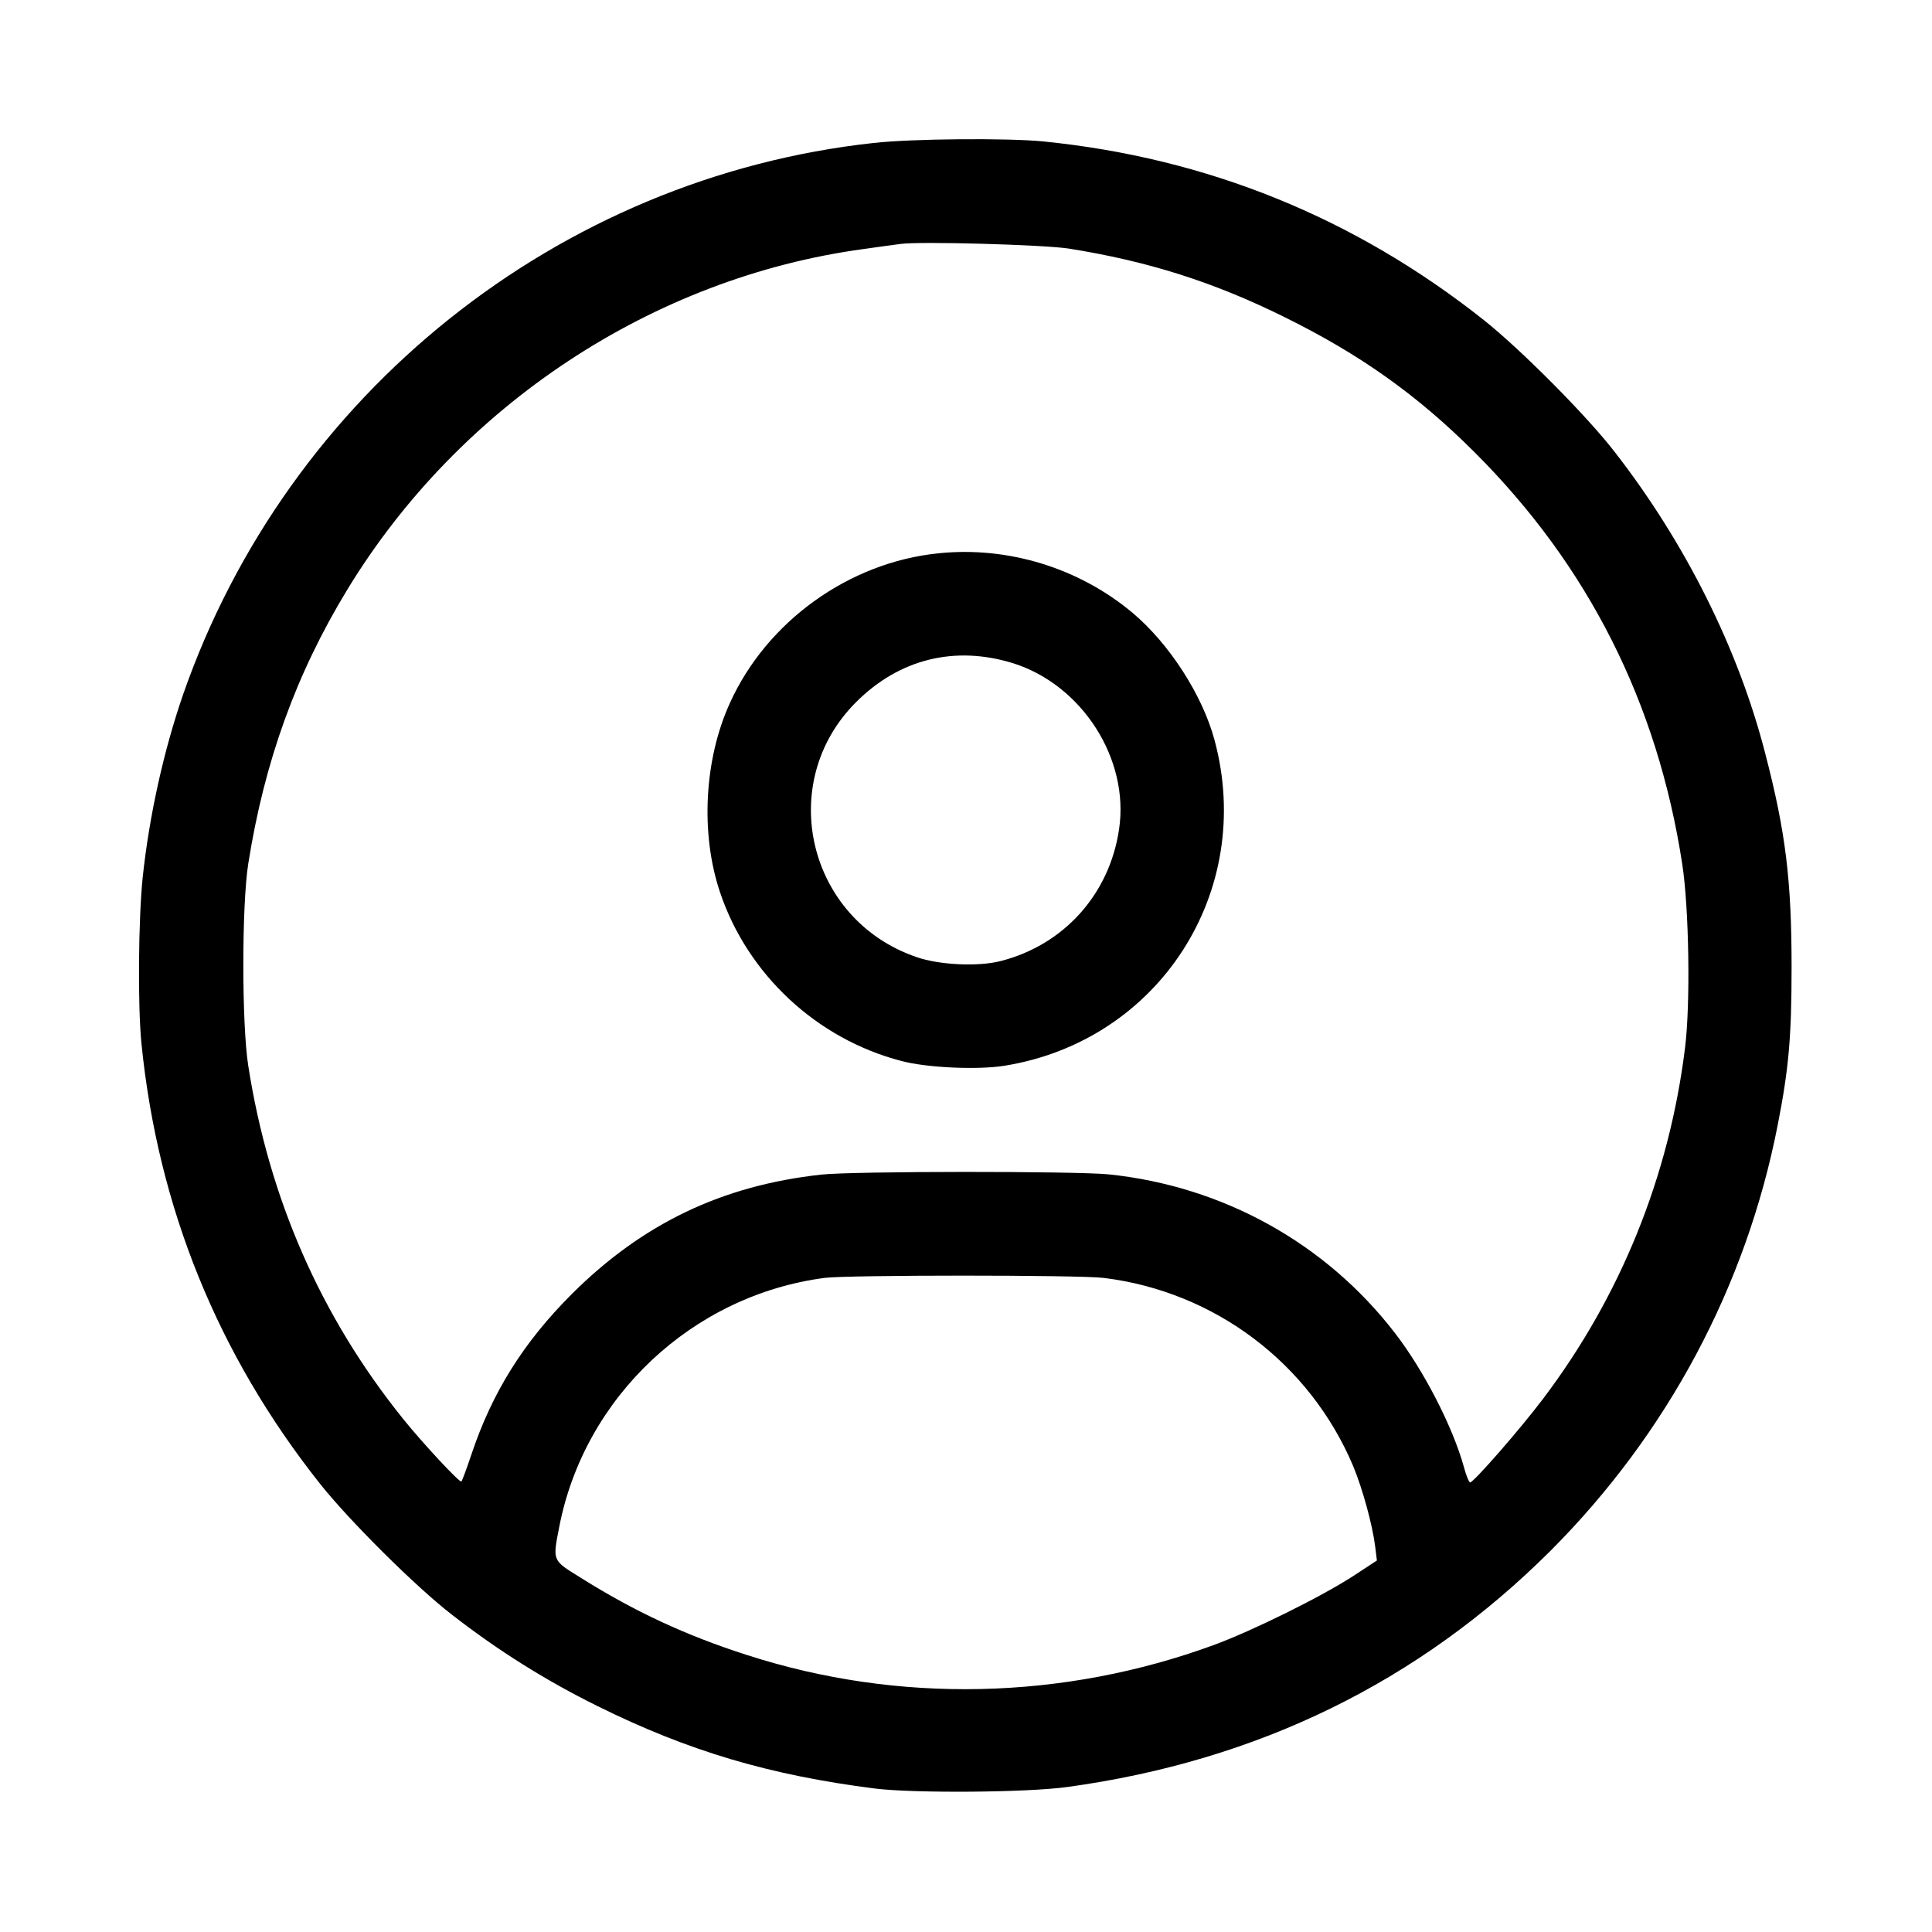 <?xml version="1.0" standalone="no"?>
<!DOCTYPE svg PUBLIC "-//W3C//DTD SVG 20010904//EN"
 "http://www.w3.org/TR/2001/REC-SVG-20010904/DTD/svg10.dtd">
<svg version="1.0" xmlns="http://www.w3.org/2000/svg"
 width="765pt" height="765pt" viewBox="0 0 765 765"
 preserveAspectRatio="xMidYMid meet">

<g transform="translate(0,765) scale(0.1,-0.1)"
fill="#000000" stroke="none">
<path d="M3460 7084 c-1248 -136 -2320 -992 -2735 -2184 -77 -223 -134 -480
-160 -724 -17 -167 -20 -505 -5 -657 65 -649 302 -1233 707 -1744 115 -145
379 -408 523 -519 184 -143 371 -260 575 -361 361 -179 683 -274 1100 -327
154 -19 600 -16 760 6 754 103 1394 416 1915 936 462 463 774 1046 899 1685
44 224 55 350 55 625 0 343 -23 535 -105 849 -106 412 -316 832 -595 1191
-111 144 -374 408 -519 523 -511 405 -1095 642 -1744 707 -141 14 -519 11
-671 -6z m770 -418 c316 -50 576 -133 855 -271 300 -148 527 -309 754 -536
450 -449 724 -992 822 -1630 27 -174 33 -555 11 -729 -63 -508 -255 -983 -563
-1390 -90 -119 -274 -330 -288 -330 -4 0 -16 28 -25 63 -44 158 -158 380 -272
528 -274 356 -681 582 -1134 629 -128 13 -1015 13 -1138 -1 -393 -43 -708
-194 -988 -473 -191 -191 -315 -389 -397 -634 -19 -57 -37 -105 -40 -108 -6
-7 -153 151 -231 248 -326 405 -531 873 -613 1398 -26 165 -26 635 0 800 64
405 190 753 392 1085 444 730 1210 1236 2045 1349 63 9 129 18 145 20 79 11
565 -3 665 -18z m140 -4076 c440 -54 816 -338 988 -745 37 -89 76 -231 87
-317 l7 -57 -93 -61 c-128 -83 -397 -216 -551 -273 -597 -219 -1251 -234
-1851 -40 -240 77 -443 171 -658 306 -113 70 -111 65 -85 199 99 516 527 919
1051 988 91 12 1007 12 1105 0z"/>
<path d="M3715 5459 c-354 -36 -679 -270 -825 -593 -102 -224 -117 -517 -39
-749 109 -325 383 -581 718 -668 100 -27 303 -36 408 -19 612 98 994 690 832
1290 -48 178 -179 381 -324 503 -212 178 -494 265 -770 236z m296 -435 c274
-86 462 -380 420 -658 -38 -258 -220 -459 -471 -522 -88 -22 -241 -15 -330 16
-432 147 -561 690 -240 1010 171 171 391 225 621 154z"/>
</g>
</svg>

